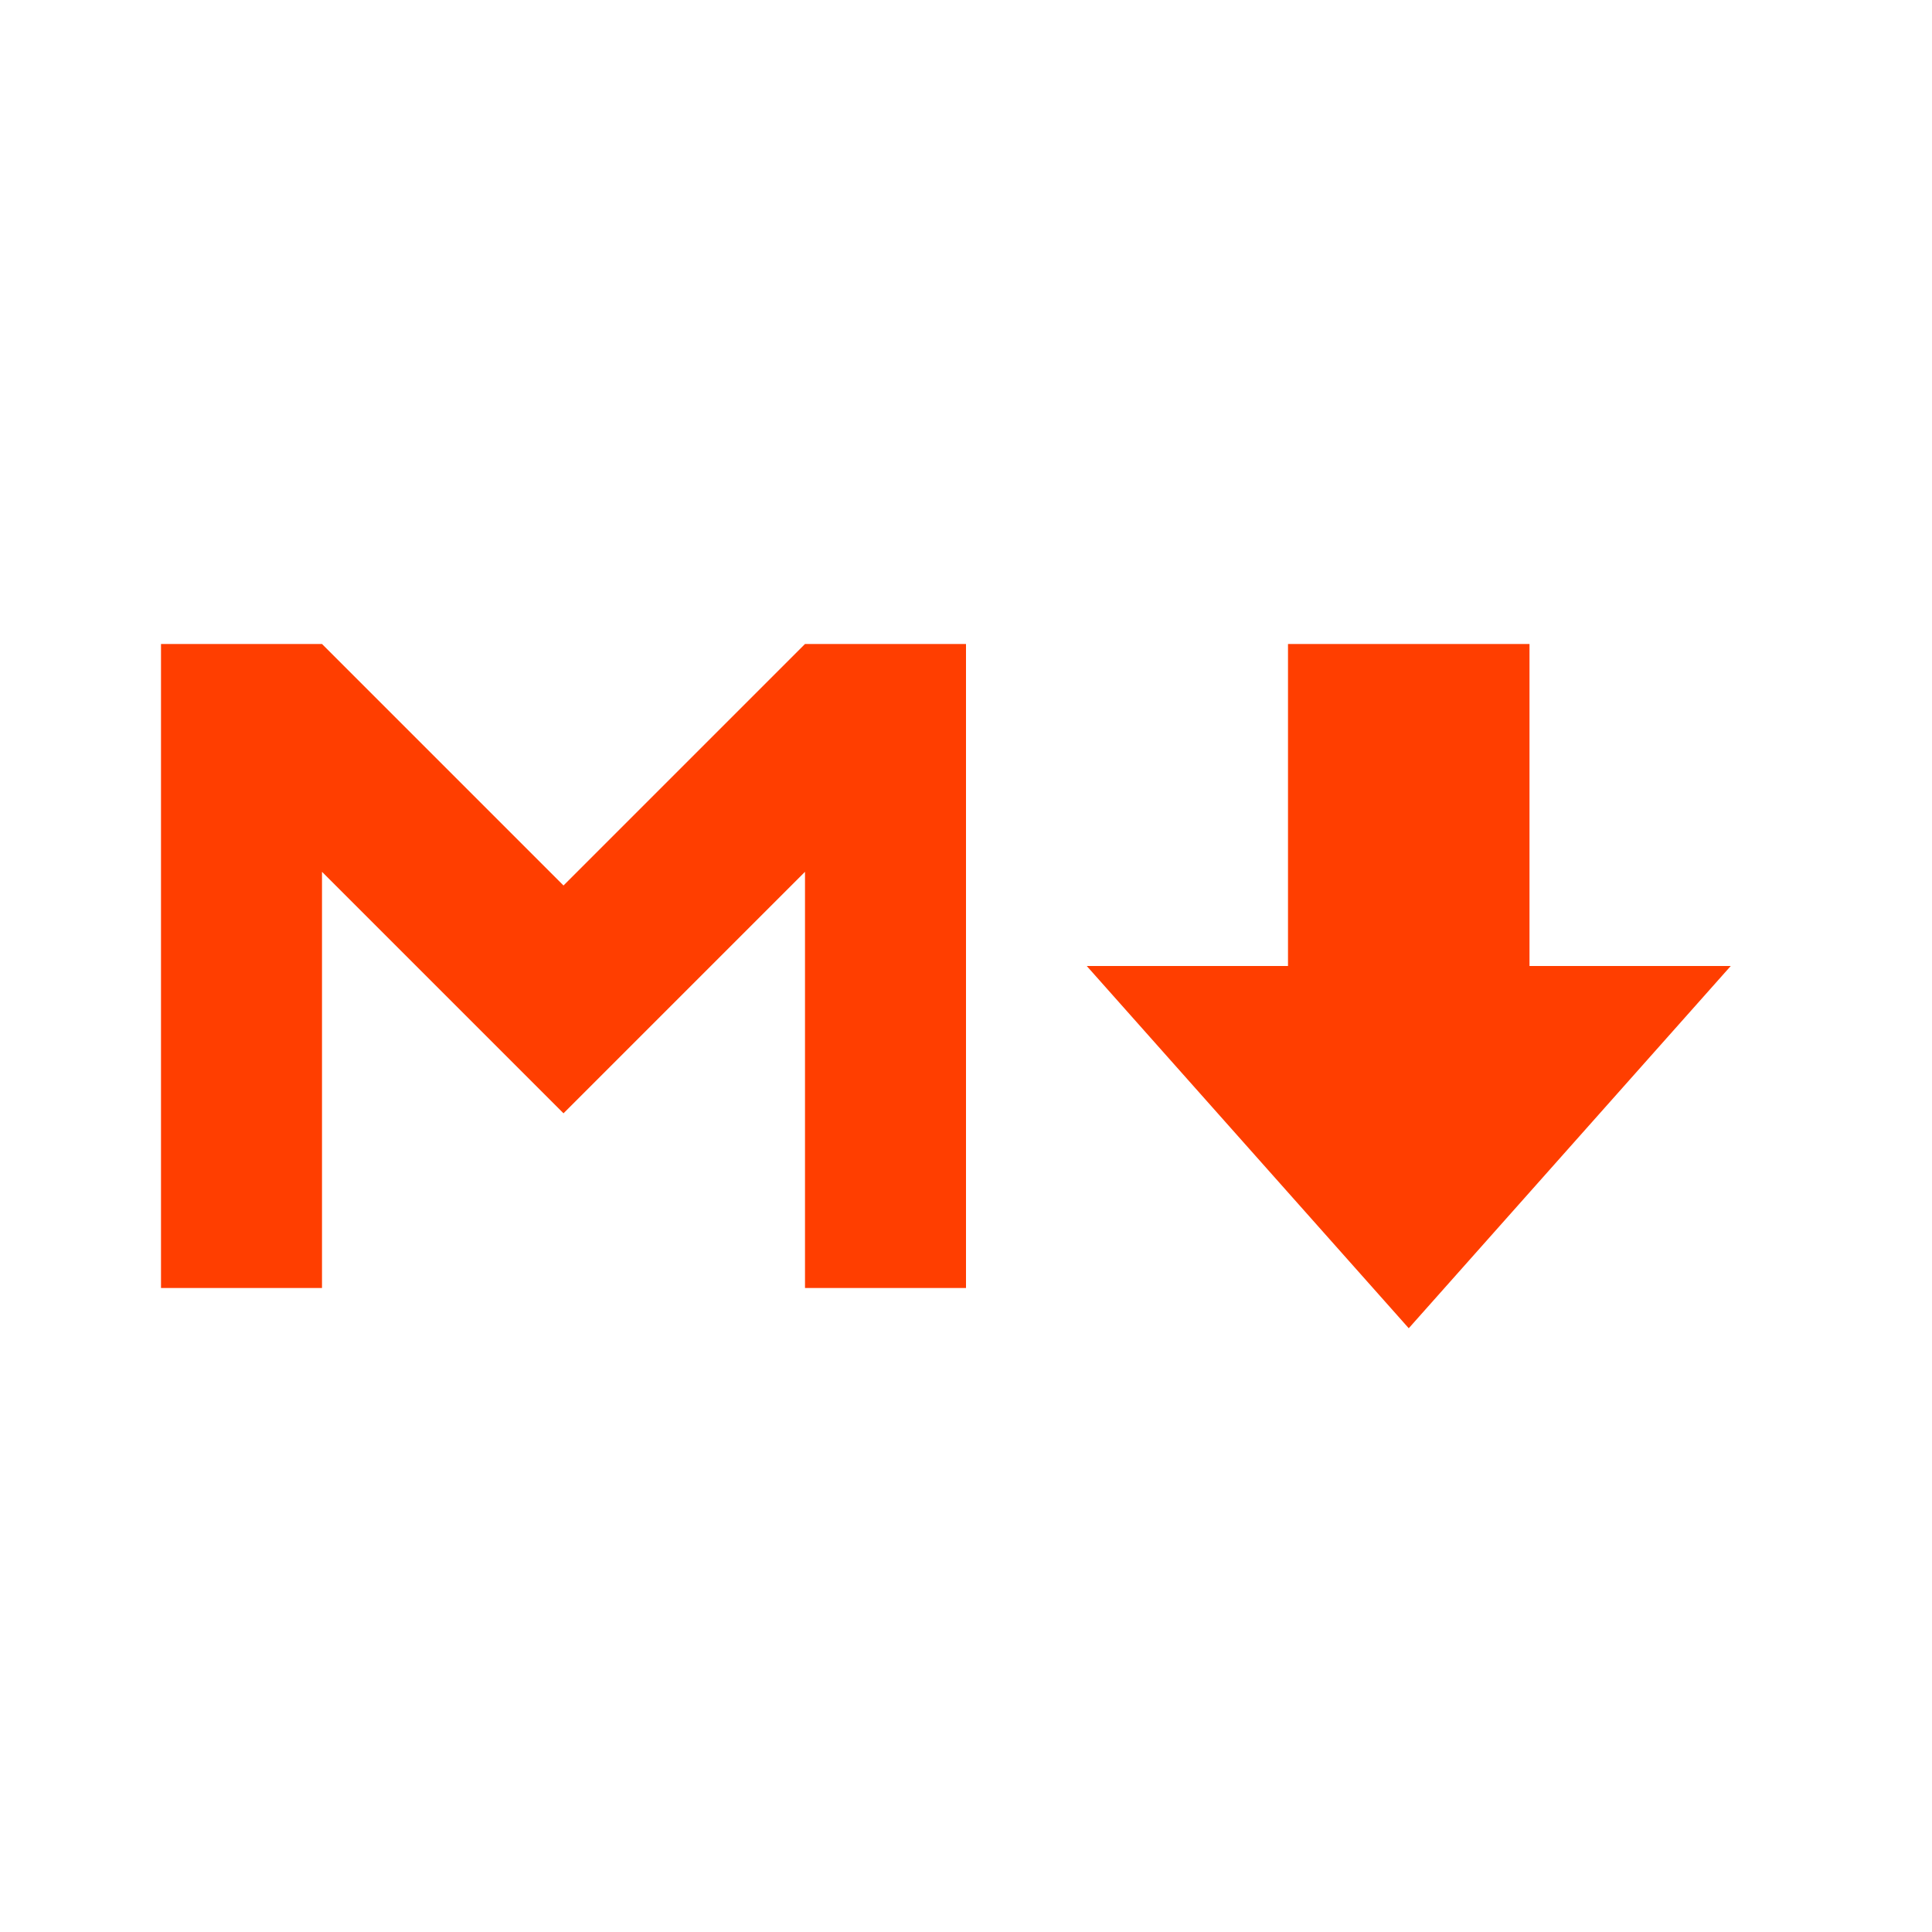 <svg xmlns="http://www.w3.org/2000/svg" style="width:24px;height:24px" viewBox="0 0 24 24"><path fill="#ff3e00" d="M2,16V8H4L7,11L10,8H12V16H10V10.83L7,13.83L4,10.83V16H2M16,8H19V12H21.5L17.5,16.5L13.5,12H16V8Z"/></svg>